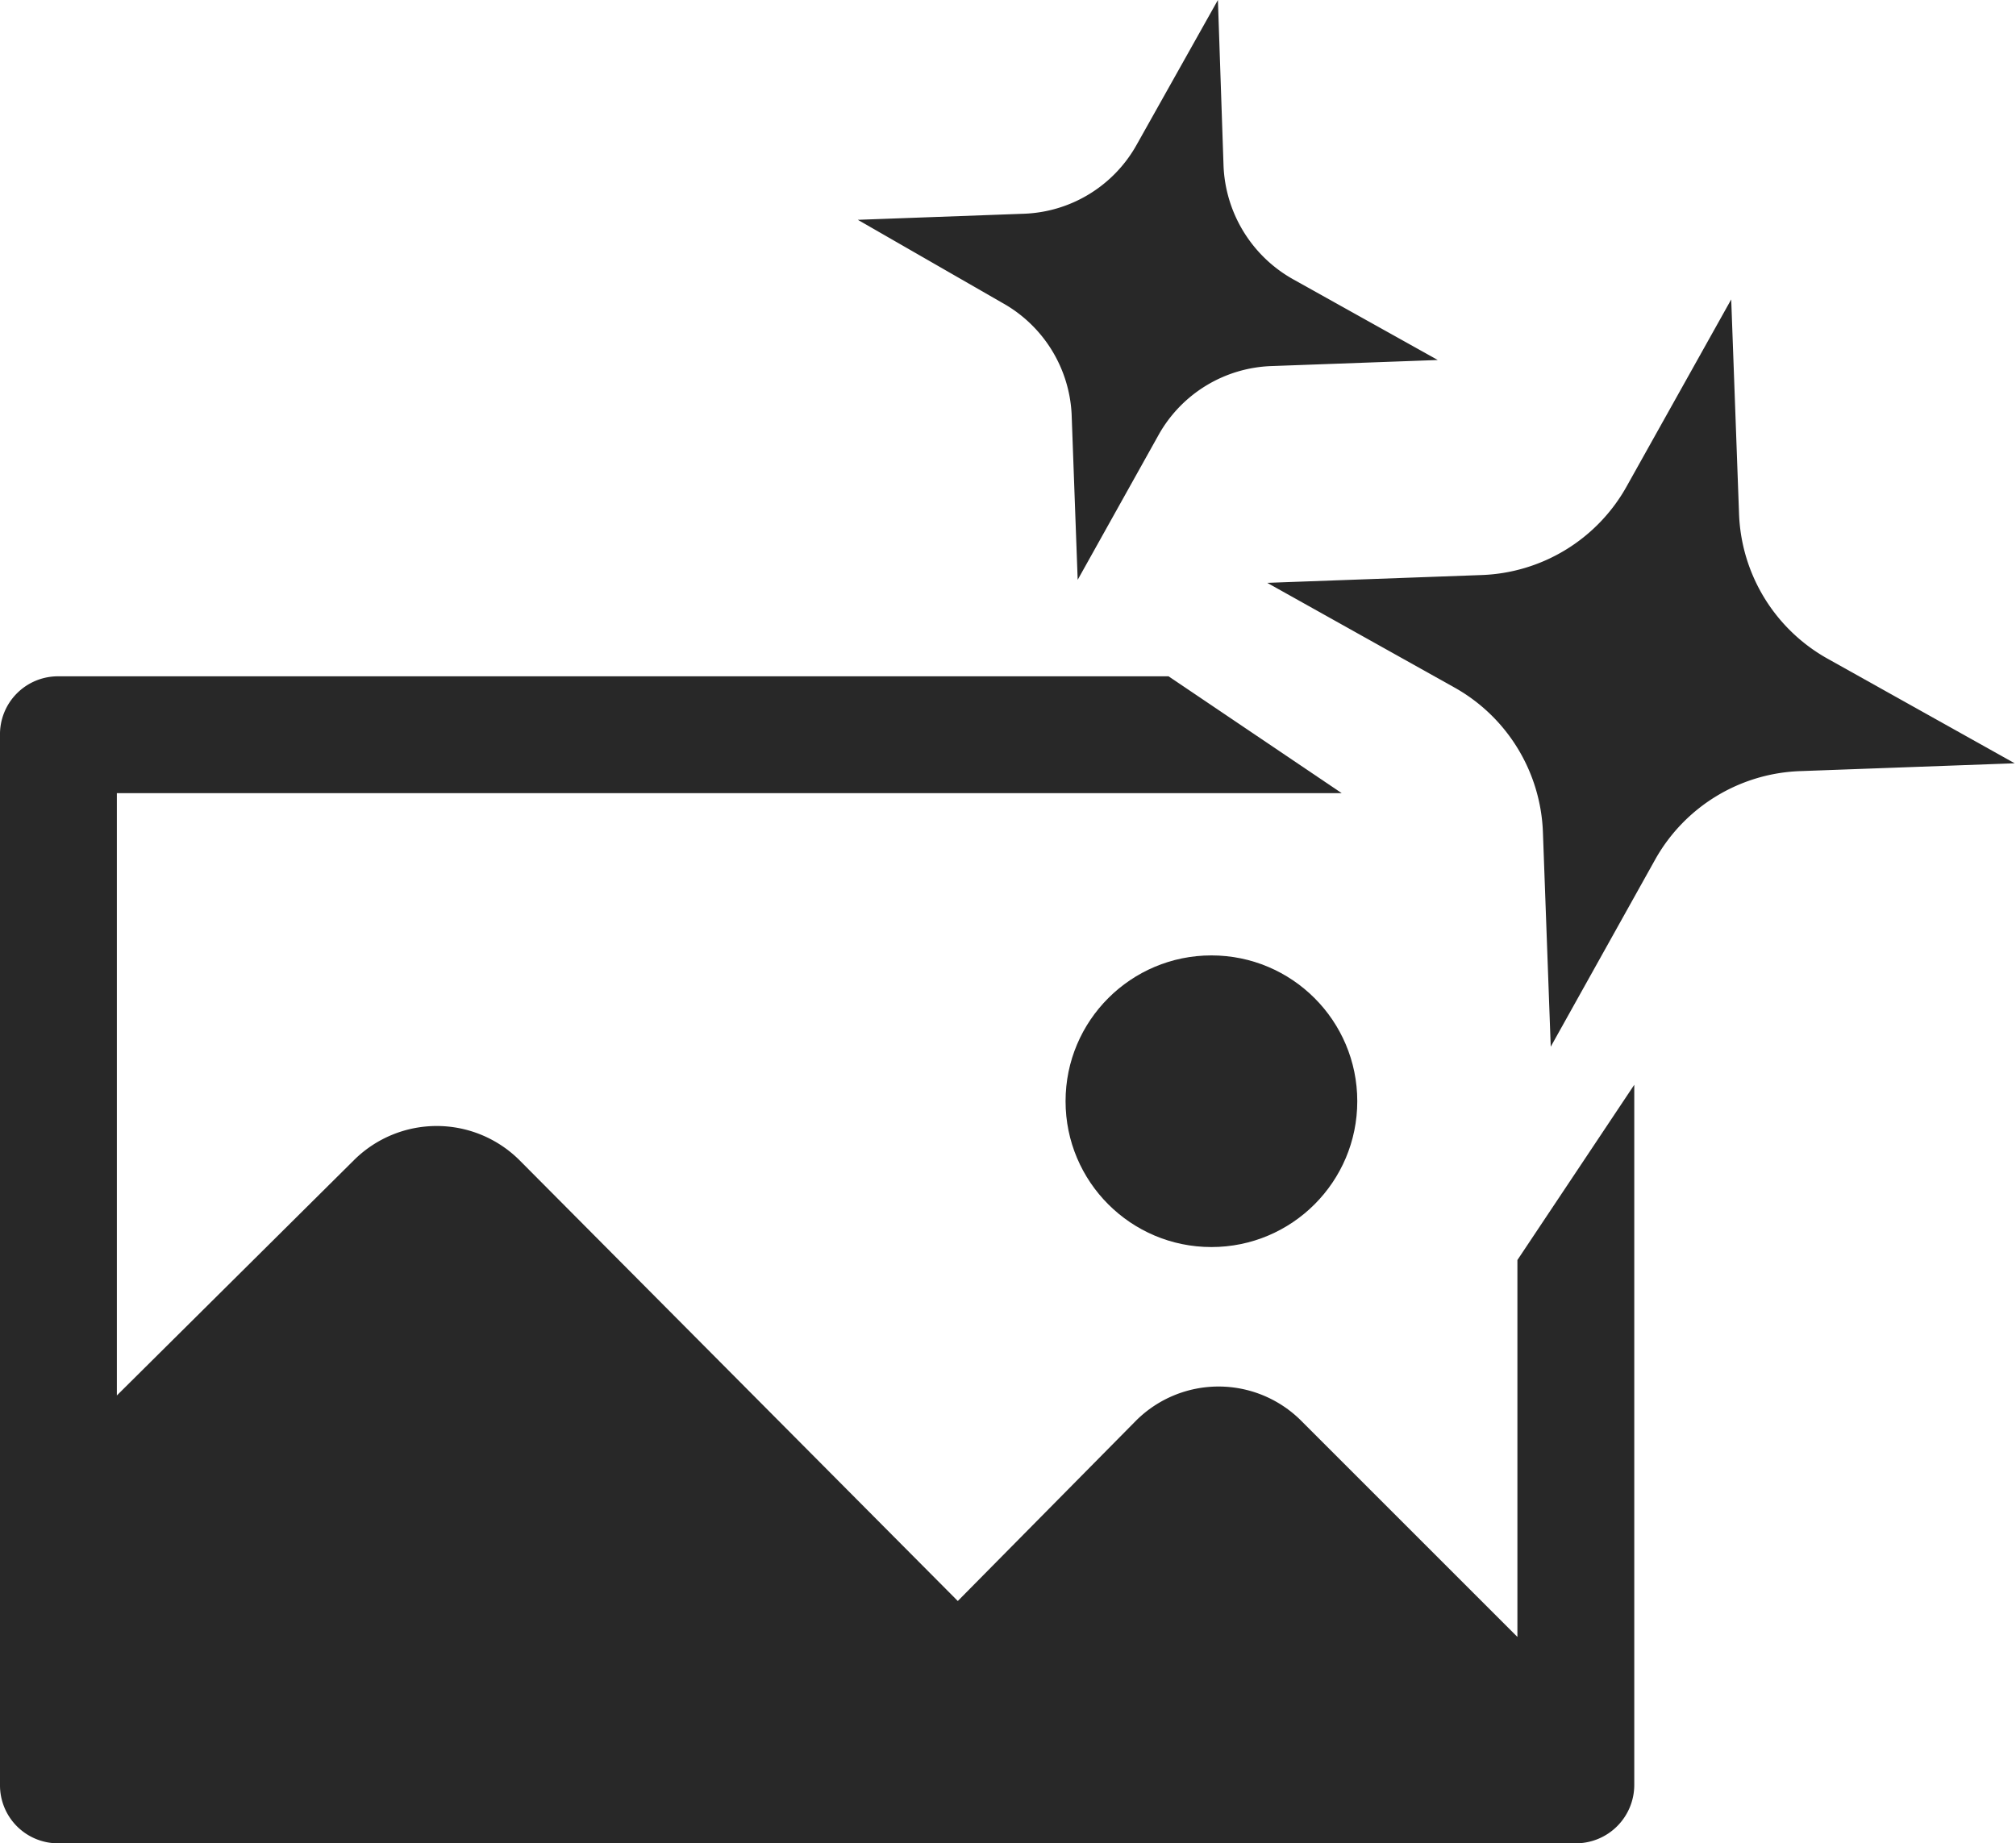 <svg xmlns="http://www.w3.org/2000/svg" viewBox="0 0 46.58 42.6"><defs><style>.cls-1{fill:#282828;}</style></defs><g id="Layer_2" data-name="Layer 2"><g id="Layer_1-2" data-name="Layer 1"><circle class="cls-1" cx="27.99" cy="25.45" r="3.37"/><path class="cls-1" d="M28.14,0l.13,3.83a3.15,3.15,0,0,0,1.6,2.62l3.35,1.87-3.84.14a3.11,3.11,0,0,0-2.61,1.59L24.9,13.4l-.14-3.83A3.12,3.12,0,0,0,23.16,7L19.82,5.08l3.83-.14a3.11,3.11,0,0,0,2.61-1.59Z"/><path class="cls-1" d="M40,6.92l.18,4.93a4,4,0,0,0,2.06,3.38l4.31,2.41-4.93.18a4,4,0,0,0-3.38,2.05l-2.41,4.32-.18-4.94a4,4,0,0,0-2.06-3.37l-4.31-2.41,4.94-.18a4,4,0,0,0,3.37-2.06Z"/><path class="cls-1" d="M35.06,29.12v8.71l-5-5a2.7,2.7,0,0,0-3.81,0L22.13,37,12,26.81a2.71,2.71,0,0,0-3.82,0h0L2.7,32.25V18.33H31L27,15.63H1.35A1.34,1.34,0,0,0,0,17V41.25A1.34,1.34,0,0,0,1.35,42.6H36.41a1.35,1.35,0,0,0,1.35-1.35V25.07Z"/></g></g></svg>
